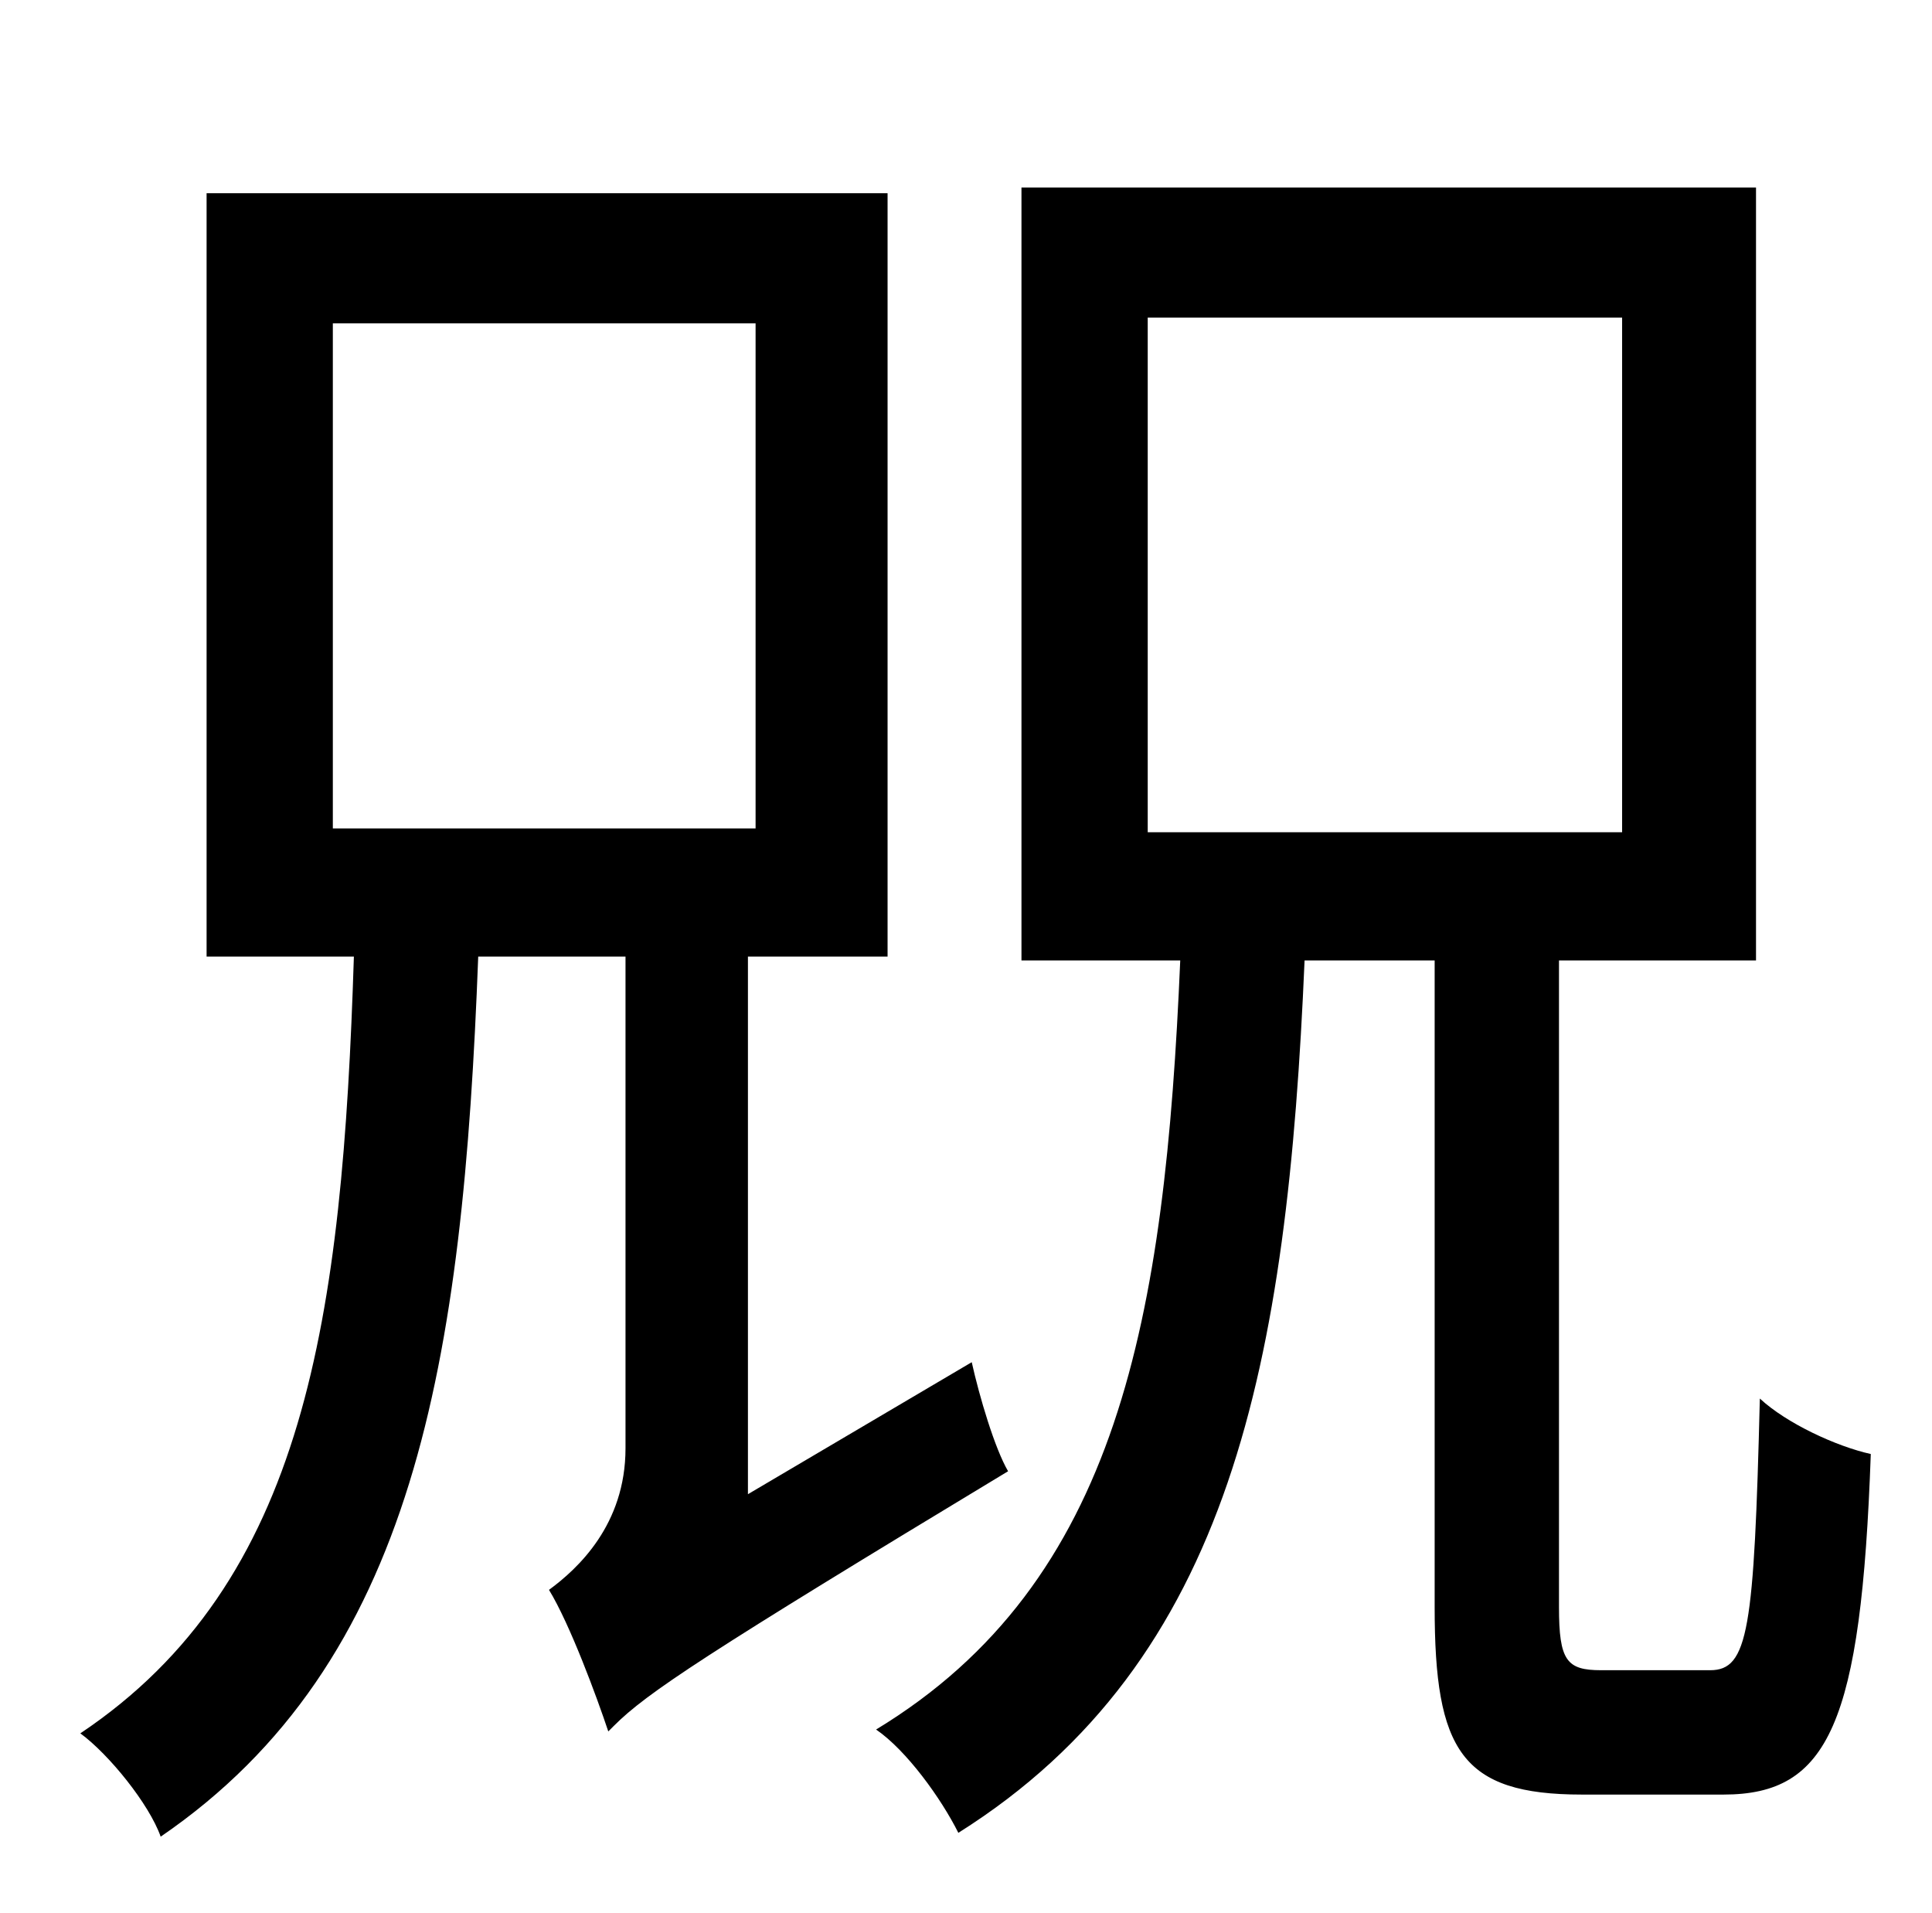 <?xml version="1.0" standalone="no"?>
<!DOCTYPE svg PUBLIC "-//W3C//DTD SVG 1.1//EN" "http://www.w3.org/Graphics/SVG/1.1/DTD/svg11.dtd" >
<svg xmlns="http://www.w3.org/2000/svg" xmlns:xlink="http://www.w3.org/1999/xlink" version="1.1" viewBox="-10 0 1010 1000">
   <path fill="currentColor"
d="M164 169v264h221v-264h-221zM381 781l117 -69c4 18 12 45 19 57c-159 96 -189 116 -206 133l-3 3c-6 -18 -20 -56 -31 -74c15 -11 40 -34 40 -74v-257h-77c-8 212 -33 369 -166 460c-6 -17 -27 -43 -42 -54c118 -79 137 -217 143 -406h-77v-399h356v399h-73v281zM590 166
v269h248v-269h-248zM827 873h57c20 0 23 -21 26 -142c14 13 40 25 58 29c-5 141 -22 178 -77 178h-74c-63 0 -77 -23 -77 -98v-338h-68c-9 210 -38 366 -181 456c-9 -18 -27 -43 -43 -54c127 -77 151 -215 159 -402h-83v-404h384v404h-103v338c0 28 4 33 22 33z" />
</svg>
